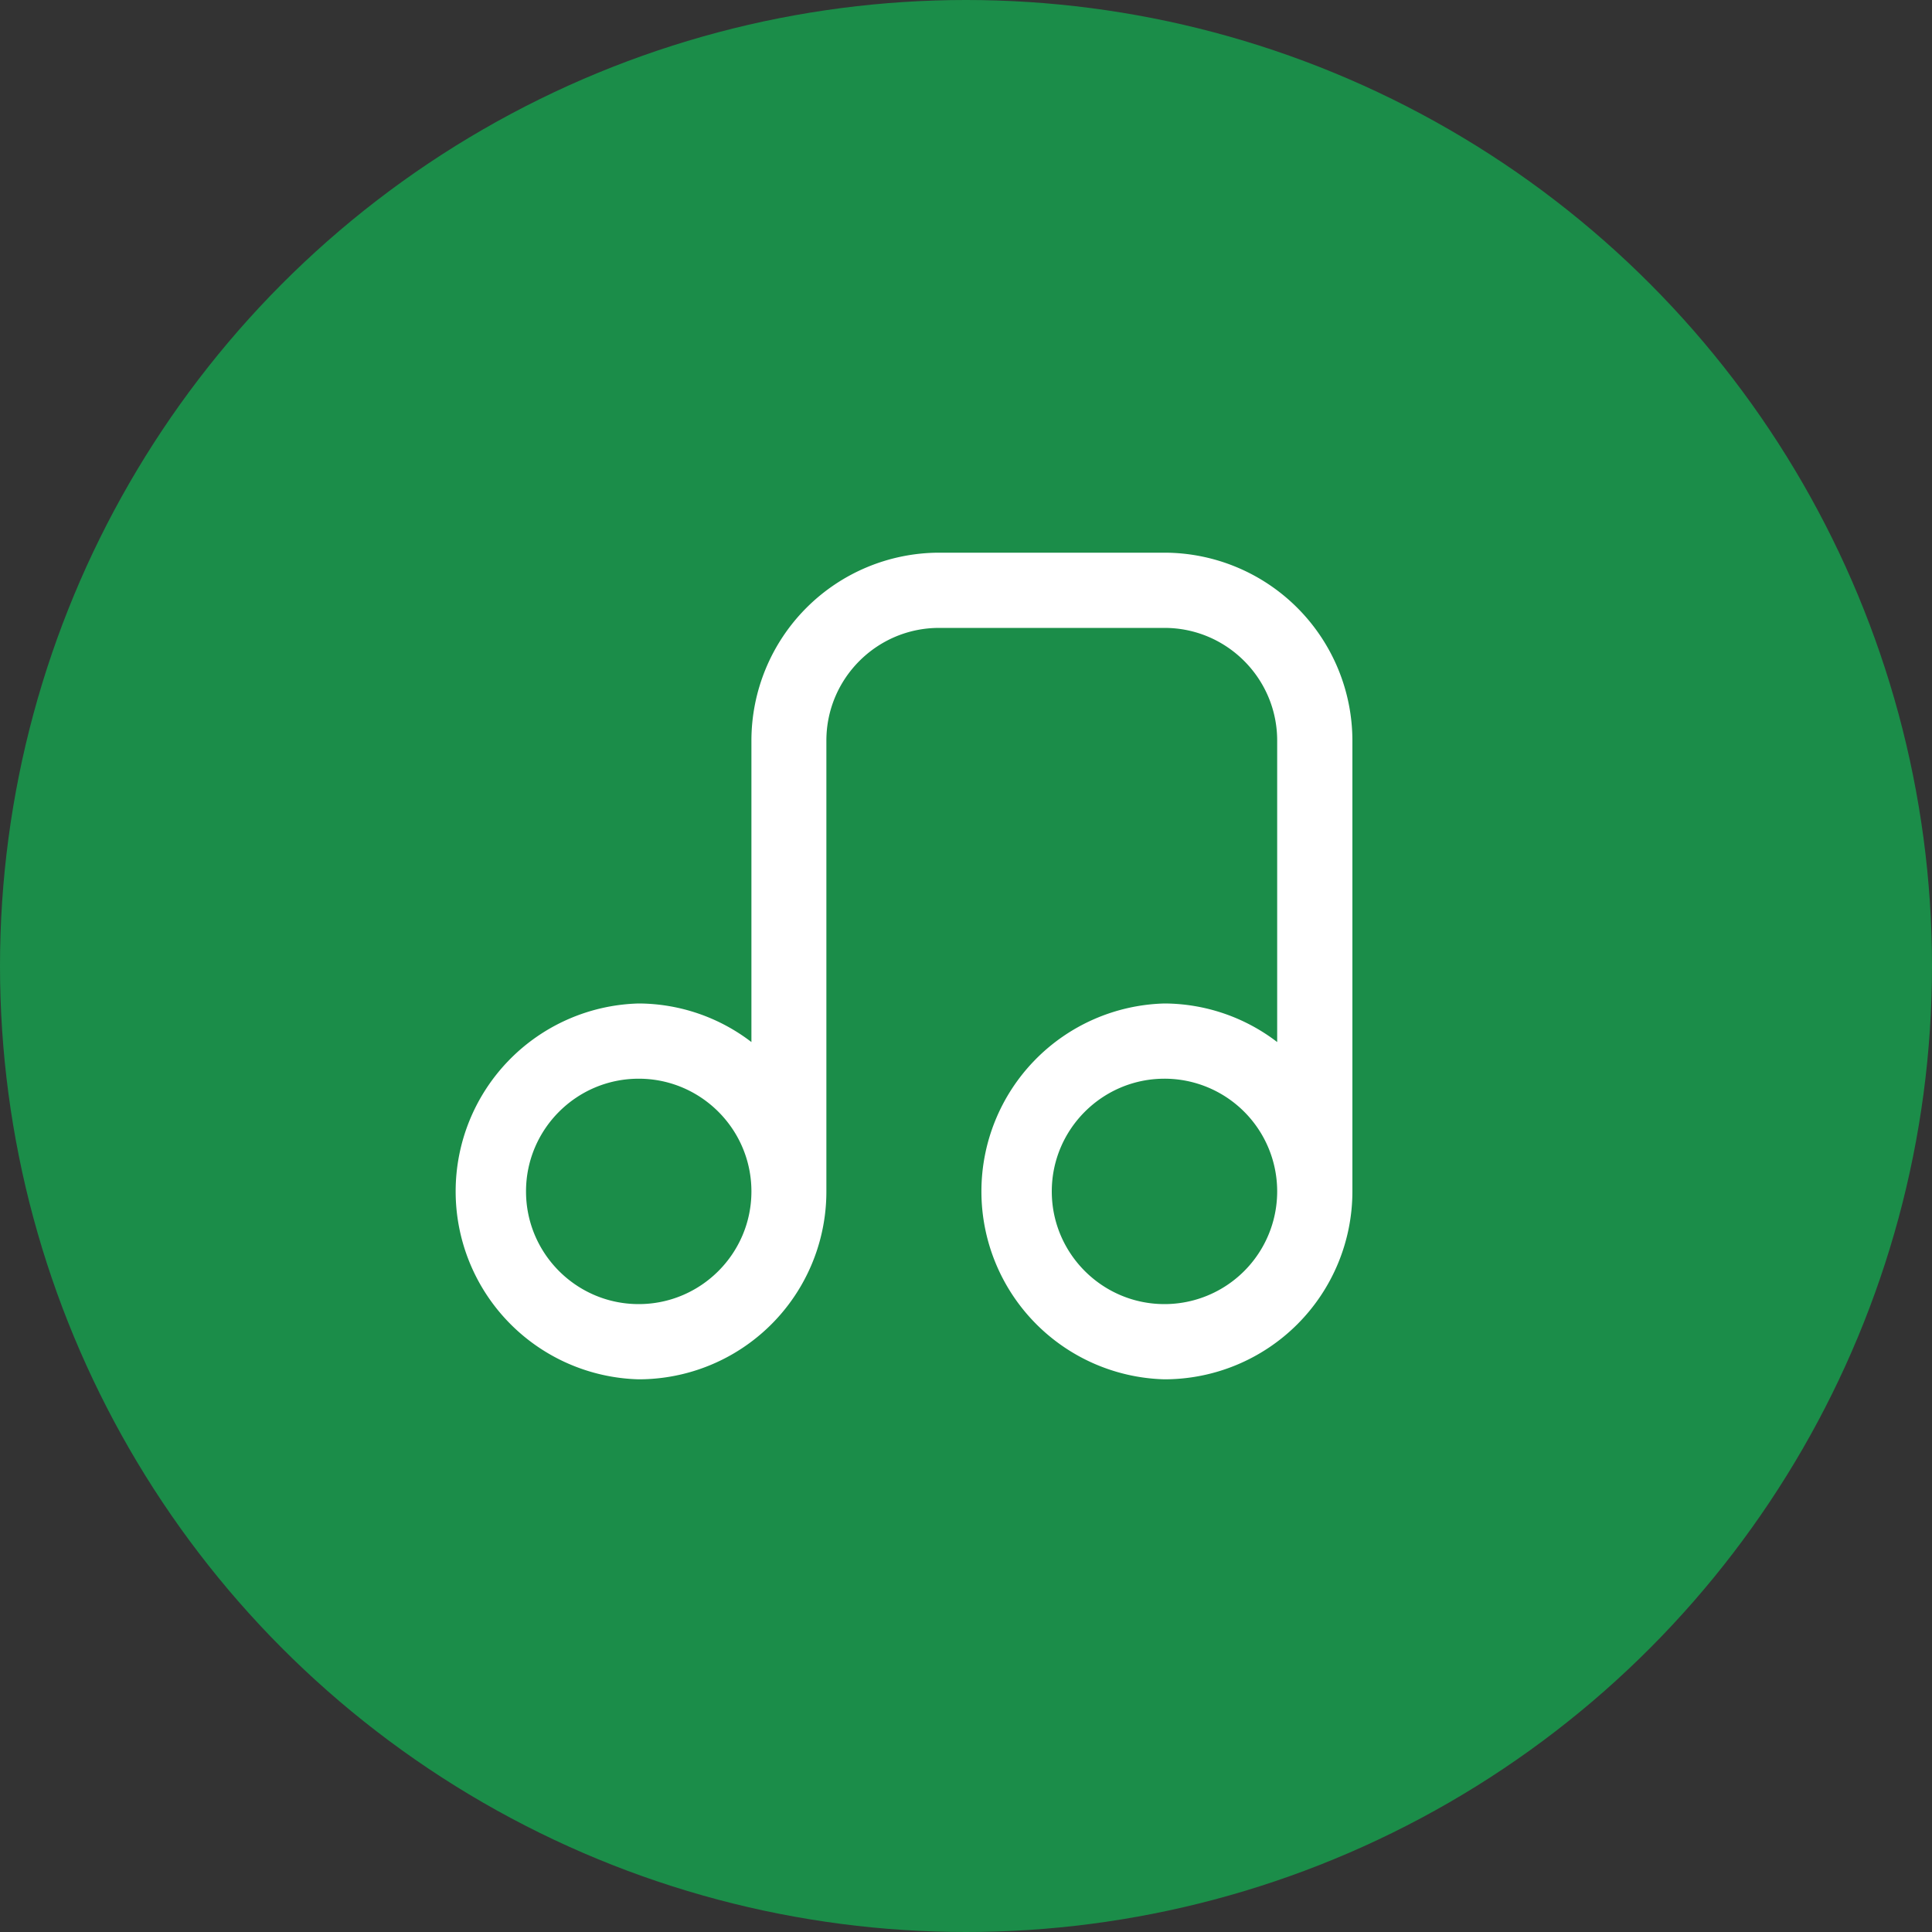 <svg width="30" height="30" fill="none" xmlns="http://www.w3.org/2000/svg"><rect width="100%" height="100%" fill="#333333" stroke="none"/><circle cx="15" cy="15" r="15" fill="#1B8D49"/><path d="M18.082 8.582h-3.5a2.92 2.92 0 0 0-2.914 2.918v4.681a2.894 2.894 0 0 0-1.75-.599 2.919 2.919 0 0 0 0 5.836 2.916 2.916 0 0 0 2.914-2.918v-7c0-.965.785-1.75 1.75-1.75h3.5c.966 0 1.75.785 1.75 1.75v4.681a2.894 2.894 0 0 0-1.75-.599 2.919 2.919 0 0 0 0 5.836A2.919 2.919 0 0 0 21 18.5v-7a2.922 2.922 0 0 0-2.918-2.918zM9.918 20.25c-.966 0-1.75-.785-1.75-1.75s.784-1.75 1.75-1.75c.965 0 1.75.785 1.75 1.75s-.785 1.75-1.75 1.75zm8.164 0c-.965 0-1.75-.785-1.75-1.75s.785-1.75 1.75-1.75a1.75 1.75 0 1 1 0 3.5z" fill="#fff"/></svg>